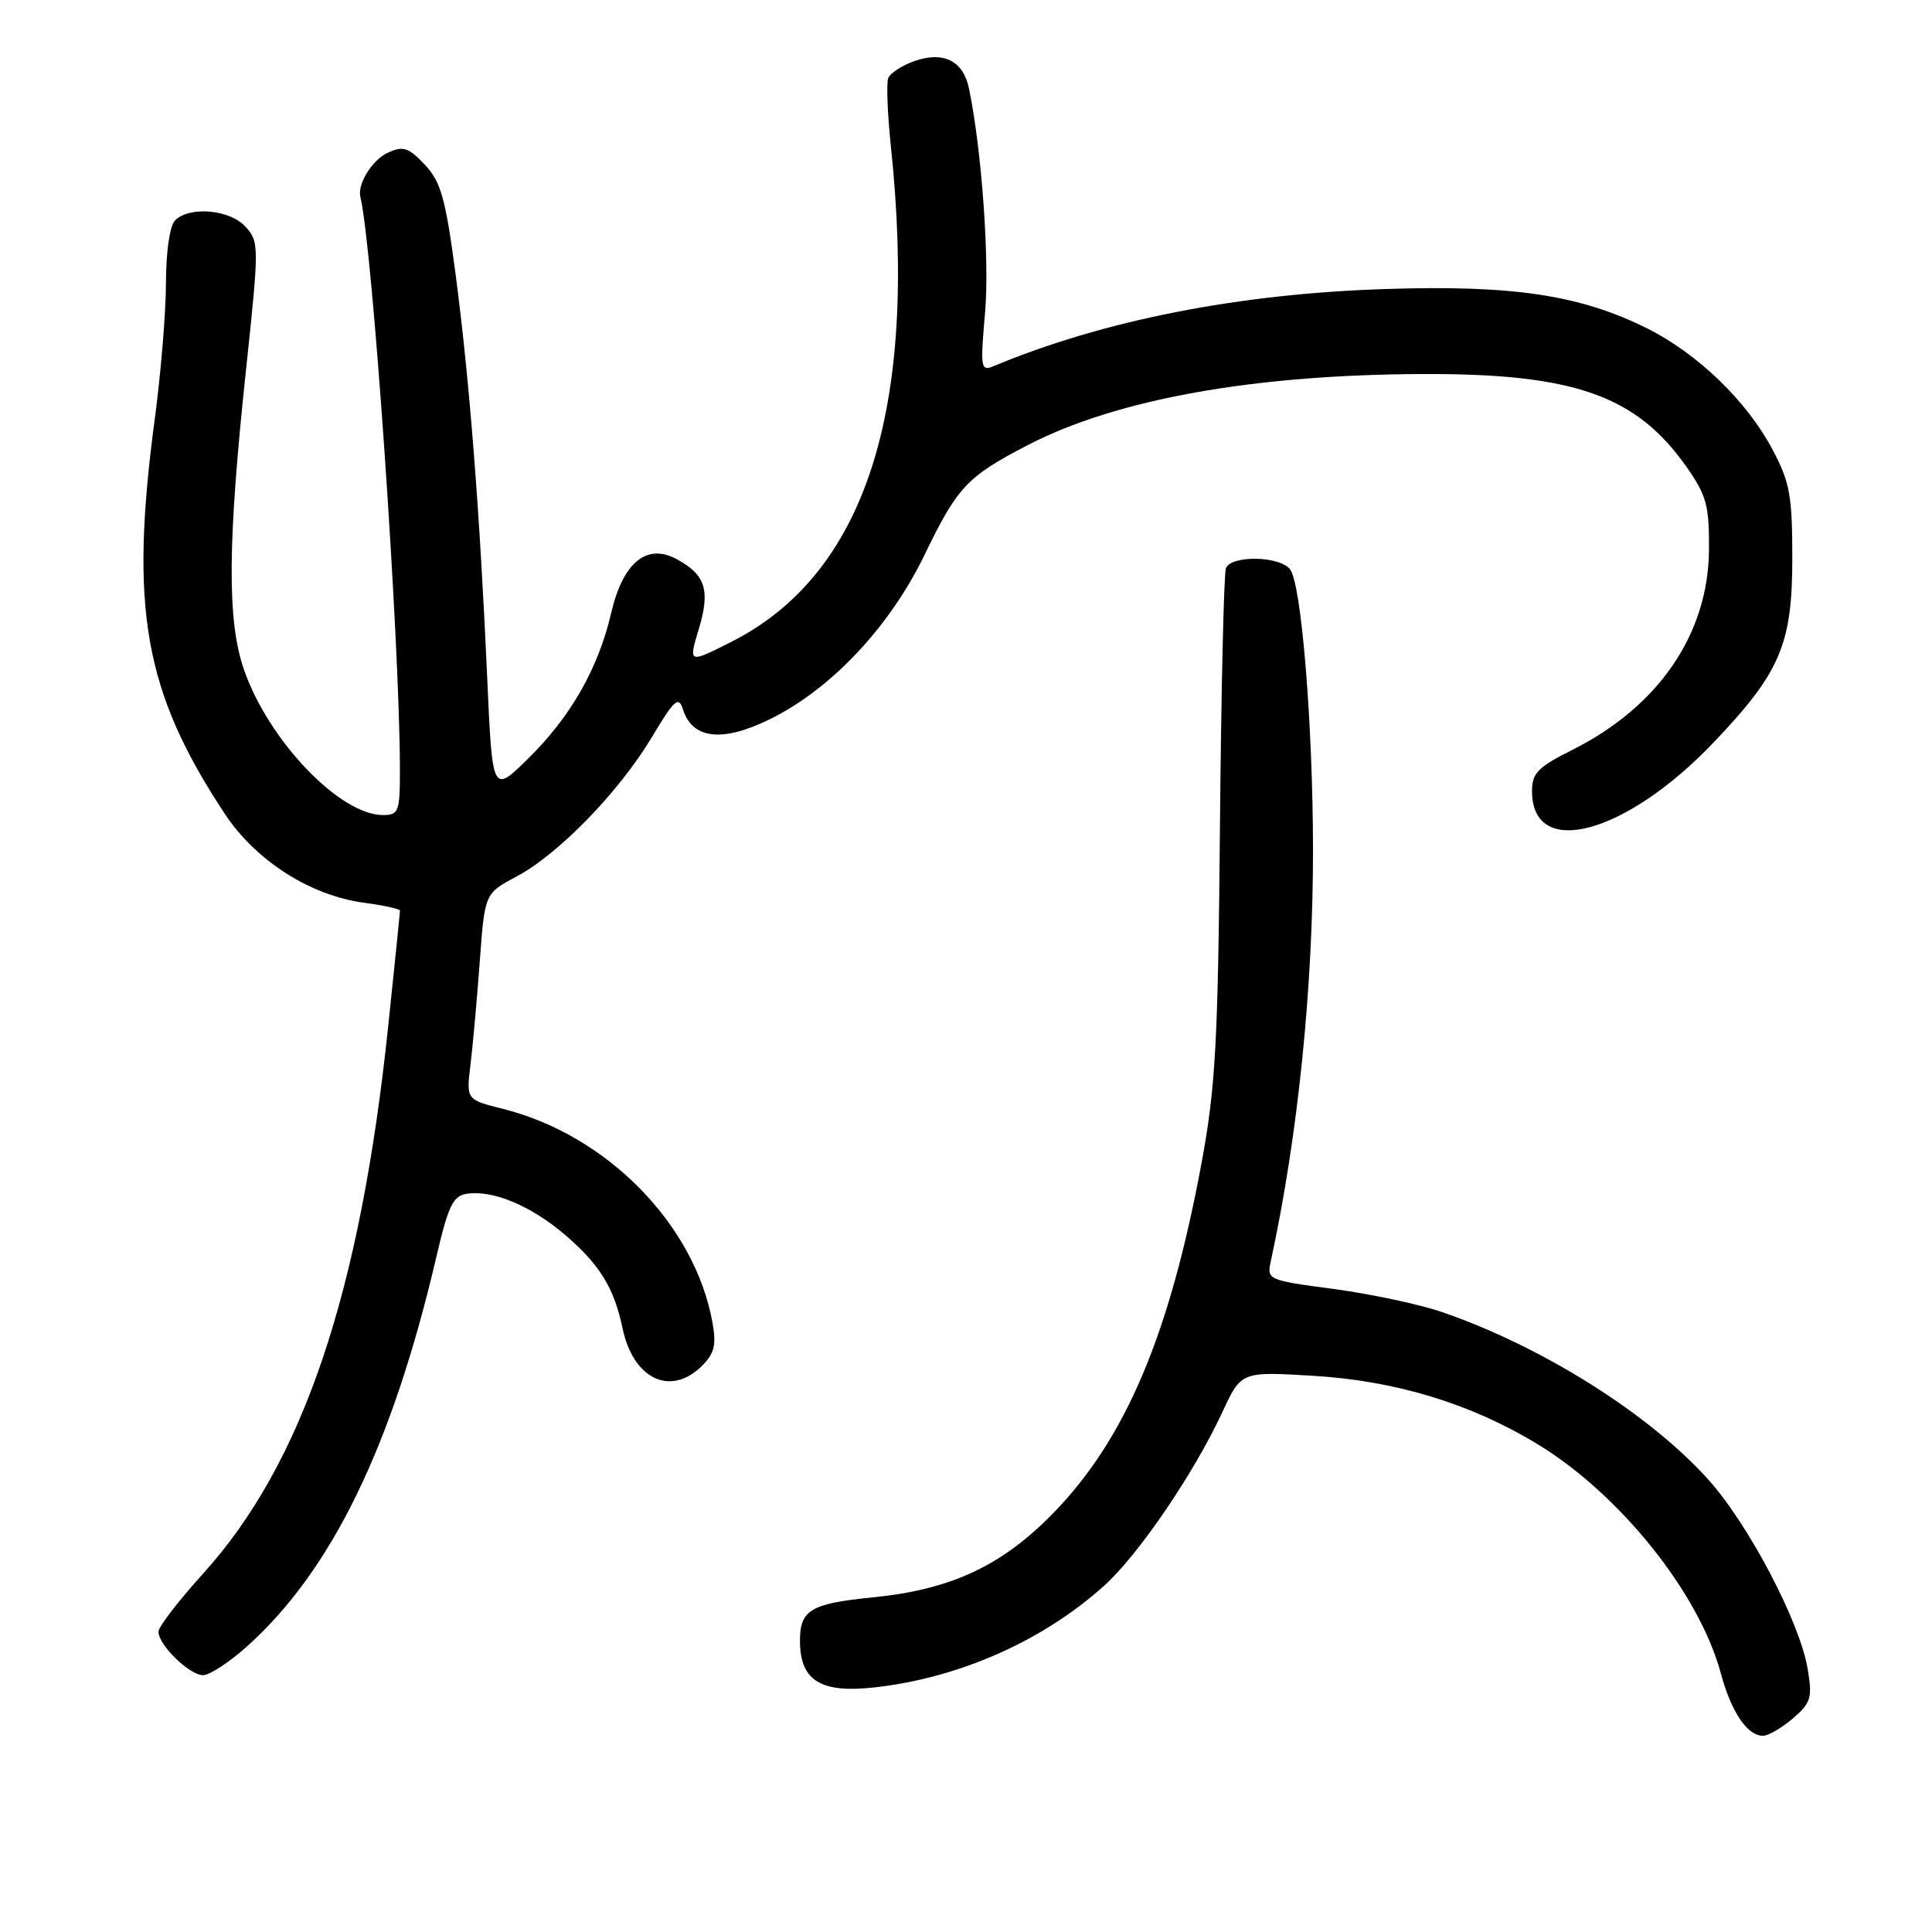 <?xml version="1.0" encoding="UTF-8" standalone="no"?>
<!DOCTYPE svg PUBLIC "-//W3C//DTD SVG 1.1//EN" "http://www.w3.org/Graphics/SVG/1.1/DTD/svg11.dtd" >
<svg xmlns="http://www.w3.org/2000/svg" xmlns:xlink="http://www.w3.org/1999/xlink" version="1.1" viewBox="0 0 256 256">
 <g >
 <path fill="currentColor"
d=" M 237.57 227.70 C 239.98 225.62 240.17 224.97 239.52 221.11 C 238.47 214.88 231.69 201.98 226.35 196.04 C 218.52 187.34 204.35 178.42 191.09 173.86 C 188.10 172.83 181.65 171.46 176.75 170.80 C 167.93 169.63 167.85 169.59 168.40 167.06 C 171.98 150.56 174.00 130.82 173.98 112.50 C 173.96 95.86 172.43 77.22 170.92 75.41 C 169.46 73.64 163.11 73.56 162.44 75.30 C 162.17 76.01 161.81 91.42 161.65 109.55 C 161.40 138.06 161.07 144.05 159.23 154.00 C 155.00 176.86 149.13 190.72 139.50 200.56 C 132.71 207.50 125.98 210.64 115.64 211.66 C 107.44 212.48 106.00 213.33 106.00 217.38 C 106.00 222.71 108.72 224.40 115.96 223.58 C 127.14 222.32 138.19 217.42 146.29 210.13 C 150.83 206.06 158.23 195.19 161.98 187.09 C 164.47 181.73 164.47 181.73 173.98 182.30 C 184.94 182.95 194.98 186.01 203.80 191.40 C 214.71 198.06 225.16 211.14 228.01 221.70 C 229.40 226.85 231.52 230.00 233.60 230.00 C 234.31 230.00 236.09 228.96 237.57 227.70 Z  M 32.66 218.22 C 43.94 208.14 51.97 191.63 57.83 166.50 C 59.40 159.76 60.04 158.45 61.86 158.18 C 65.33 157.66 70.38 159.78 74.88 163.63 C 79.46 167.55 81.38 170.67 82.49 176.00 C 83.91 182.77 88.89 185.11 93.04 180.96 C 94.67 179.33 94.94 178.19 94.40 175.21 C 92.04 162.23 80.42 150.39 66.64 146.93 C 61.78 145.71 61.78 145.71 62.34 141.10 C 62.65 138.57 63.20 132.42 63.57 127.44 C 64.23 118.38 64.23 118.38 68.45 116.14 C 74.00 113.19 82.03 104.93 86.36 97.70 C 89.37 92.67 89.92 92.18 90.50 94.01 C 91.75 97.93 95.67 98.39 101.91 95.35 C 110.07 91.38 117.88 83.09 122.52 73.50 C 126.87 64.50 128.14 63.15 136.20 58.97 C 147.94 52.90 165.97 49.65 188.50 49.56 C 208.54 49.48 216.81 52.39 223.46 61.85 C 226.13 65.65 226.49 67.00 226.45 72.84 C 226.37 84.02 219.76 93.67 208.25 99.41 C 203.80 101.63 203.00 102.46 203.00 104.82 C 203.00 113.95 215.44 110.60 227.12 98.32 C 235.89 89.11 237.49 85.35 237.49 74.00 C 237.49 65.63 237.17 63.90 234.83 59.50 C 231.43 53.11 224.93 46.85 218.25 43.51 C 209.36 39.08 200.46 37.74 183.50 38.30 C 164.06 38.93 146.21 42.45 131.67 48.51 C 129.95 49.23 129.88 48.78 130.53 41.39 C 131.13 34.43 130.09 19.95 128.40 11.74 C 127.65 8.07 125.03 6.74 121.18 8.09 C 119.52 8.67 117.95 9.69 117.69 10.36 C 117.44 11.03 117.60 15.16 118.06 19.54 C 121.70 54.28 114.65 76.09 96.90 85.05 C 91.22 87.92 91.22 87.92 92.59 83.36 C 94.15 78.20 93.49 76.13 89.62 74.07 C 85.68 71.95 82.54 74.55 80.99 81.20 C 79.28 88.56 75.65 94.93 70.02 100.48 C 65.24 105.19 65.24 105.19 64.56 89.85 C 63.59 67.98 62.21 50.34 60.39 36.50 C 59.04 26.28 58.43 24.10 56.29 21.82 C 54.13 19.54 53.43 19.30 51.40 20.23 C 49.33 21.17 47.33 24.38 47.75 26.09 C 49.35 32.60 52.95 84.64 52.99 101.75 C 53.00 107.57 52.85 108.00 50.75 108.00 C 45.02 107.99 35.60 98.14 32.34 88.77 C 30.07 82.23 30.14 72.05 32.62 48.80 C 34.34 32.59 34.34 32.03 32.54 30.05 C 30.48 27.76 25.12 27.28 23.20 29.20 C 22.50 29.90 22.00 33.31 21.99 37.45 C 21.99 41.33 21.32 49.45 20.51 55.50 C 17.15 80.65 19.09 91.63 29.77 107.81 C 33.89 114.05 41.10 118.66 48.25 119.62 C 50.86 119.97 53.00 120.44 53.00 120.66 C 53.00 120.88 52.31 127.68 51.46 135.78 C 47.74 171.41 40.12 193.94 26.86 208.57 C 23.64 212.13 21.00 215.56 21.00 216.21 C 21.00 217.98 25.14 222.00 26.92 221.97 C 27.79 221.95 30.37 220.27 32.66 218.22 Z "/>
</g>
</svg>